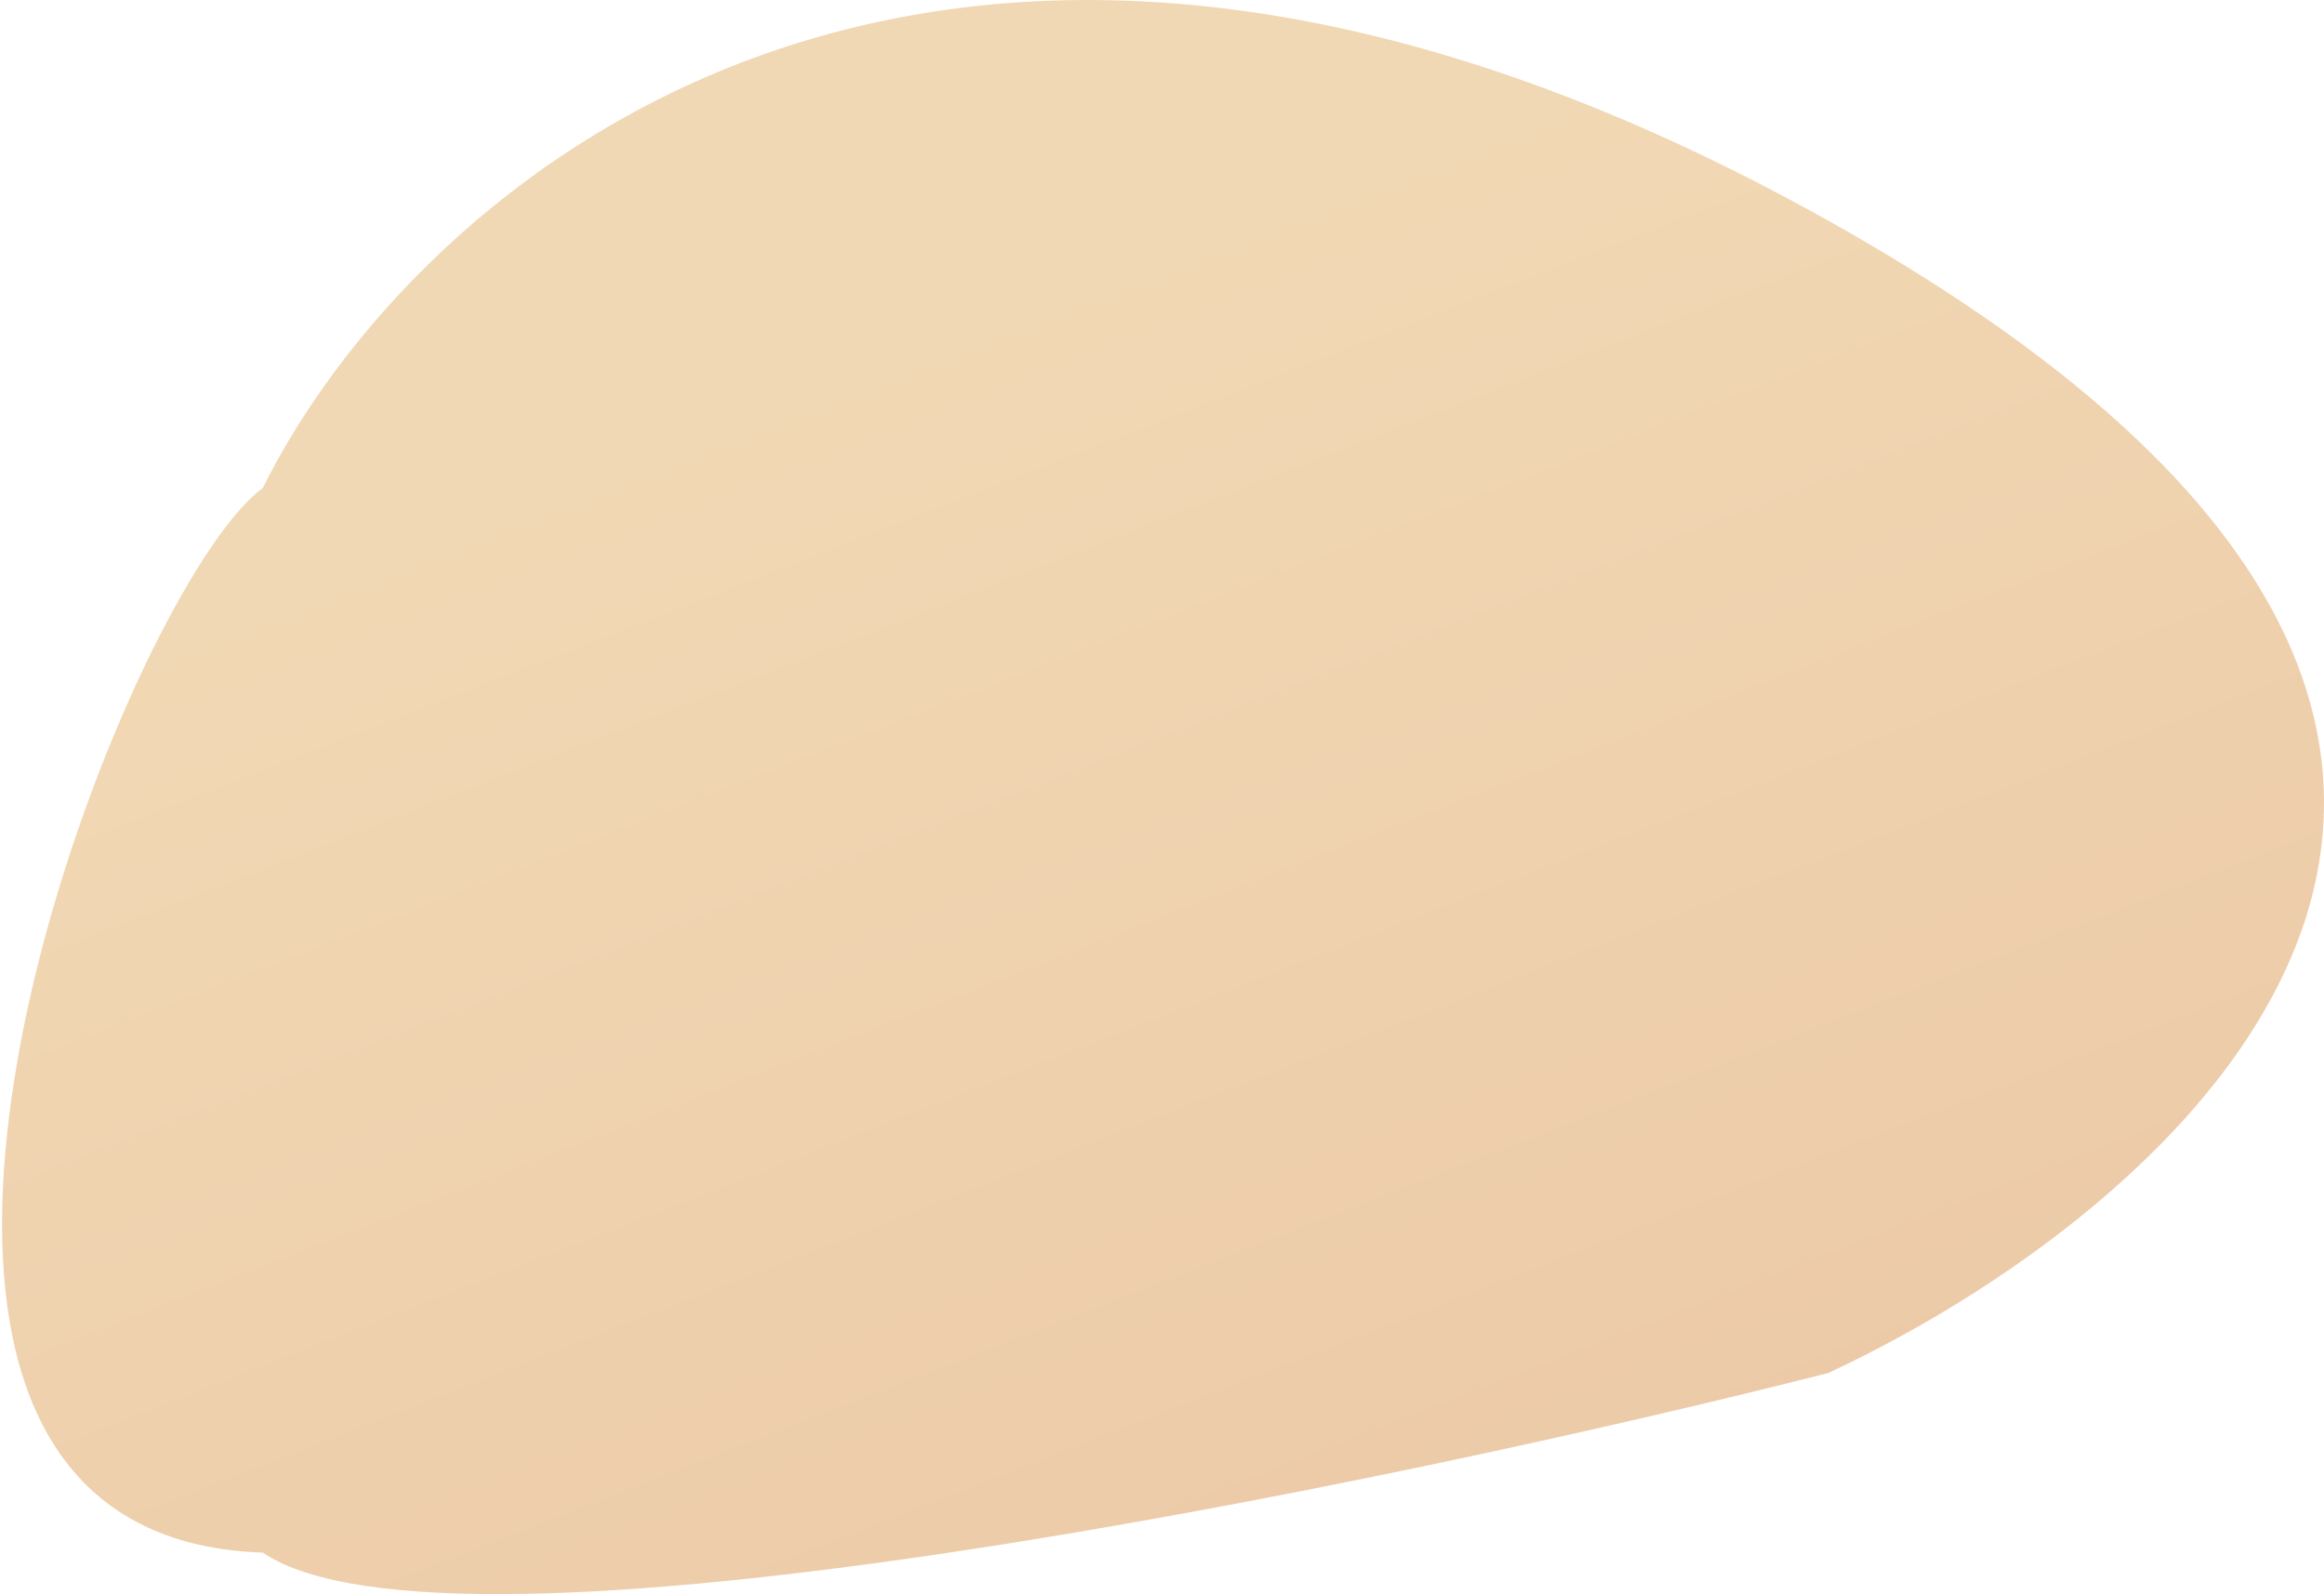 <svg width="946" height="649" viewBox="0 0 946 649" fill="none" xmlns="http://www.w3.org/2000/svg">
<path d="M744.209 89.847C378.747 -114.622 167.118 77.197 106.986 198.665C60.378 232.863 -40.711 478.186 19.407 583.917C35.563 612.331 63.36 630.664 106.986 632.109C183.151 683.708 563.537 604.865 744.209 558.994C896.485 487.808 1109.67 294.317 744.209 89.847Z" fill="url(#paint0_linear_282_163)" fill-opacity="0.7"/>
<defs>
<linearGradient id="paint0_linear_282_163" x1="502.519" y1="721.369" x2="292.254" y2="180.843" gradientUnits="userSpaceOnUse">
<stop stop-color="#E4B281"/>
<stop offset="1" stop-color="#ECC894"/>
</linearGradient>
</defs>
</svg>
